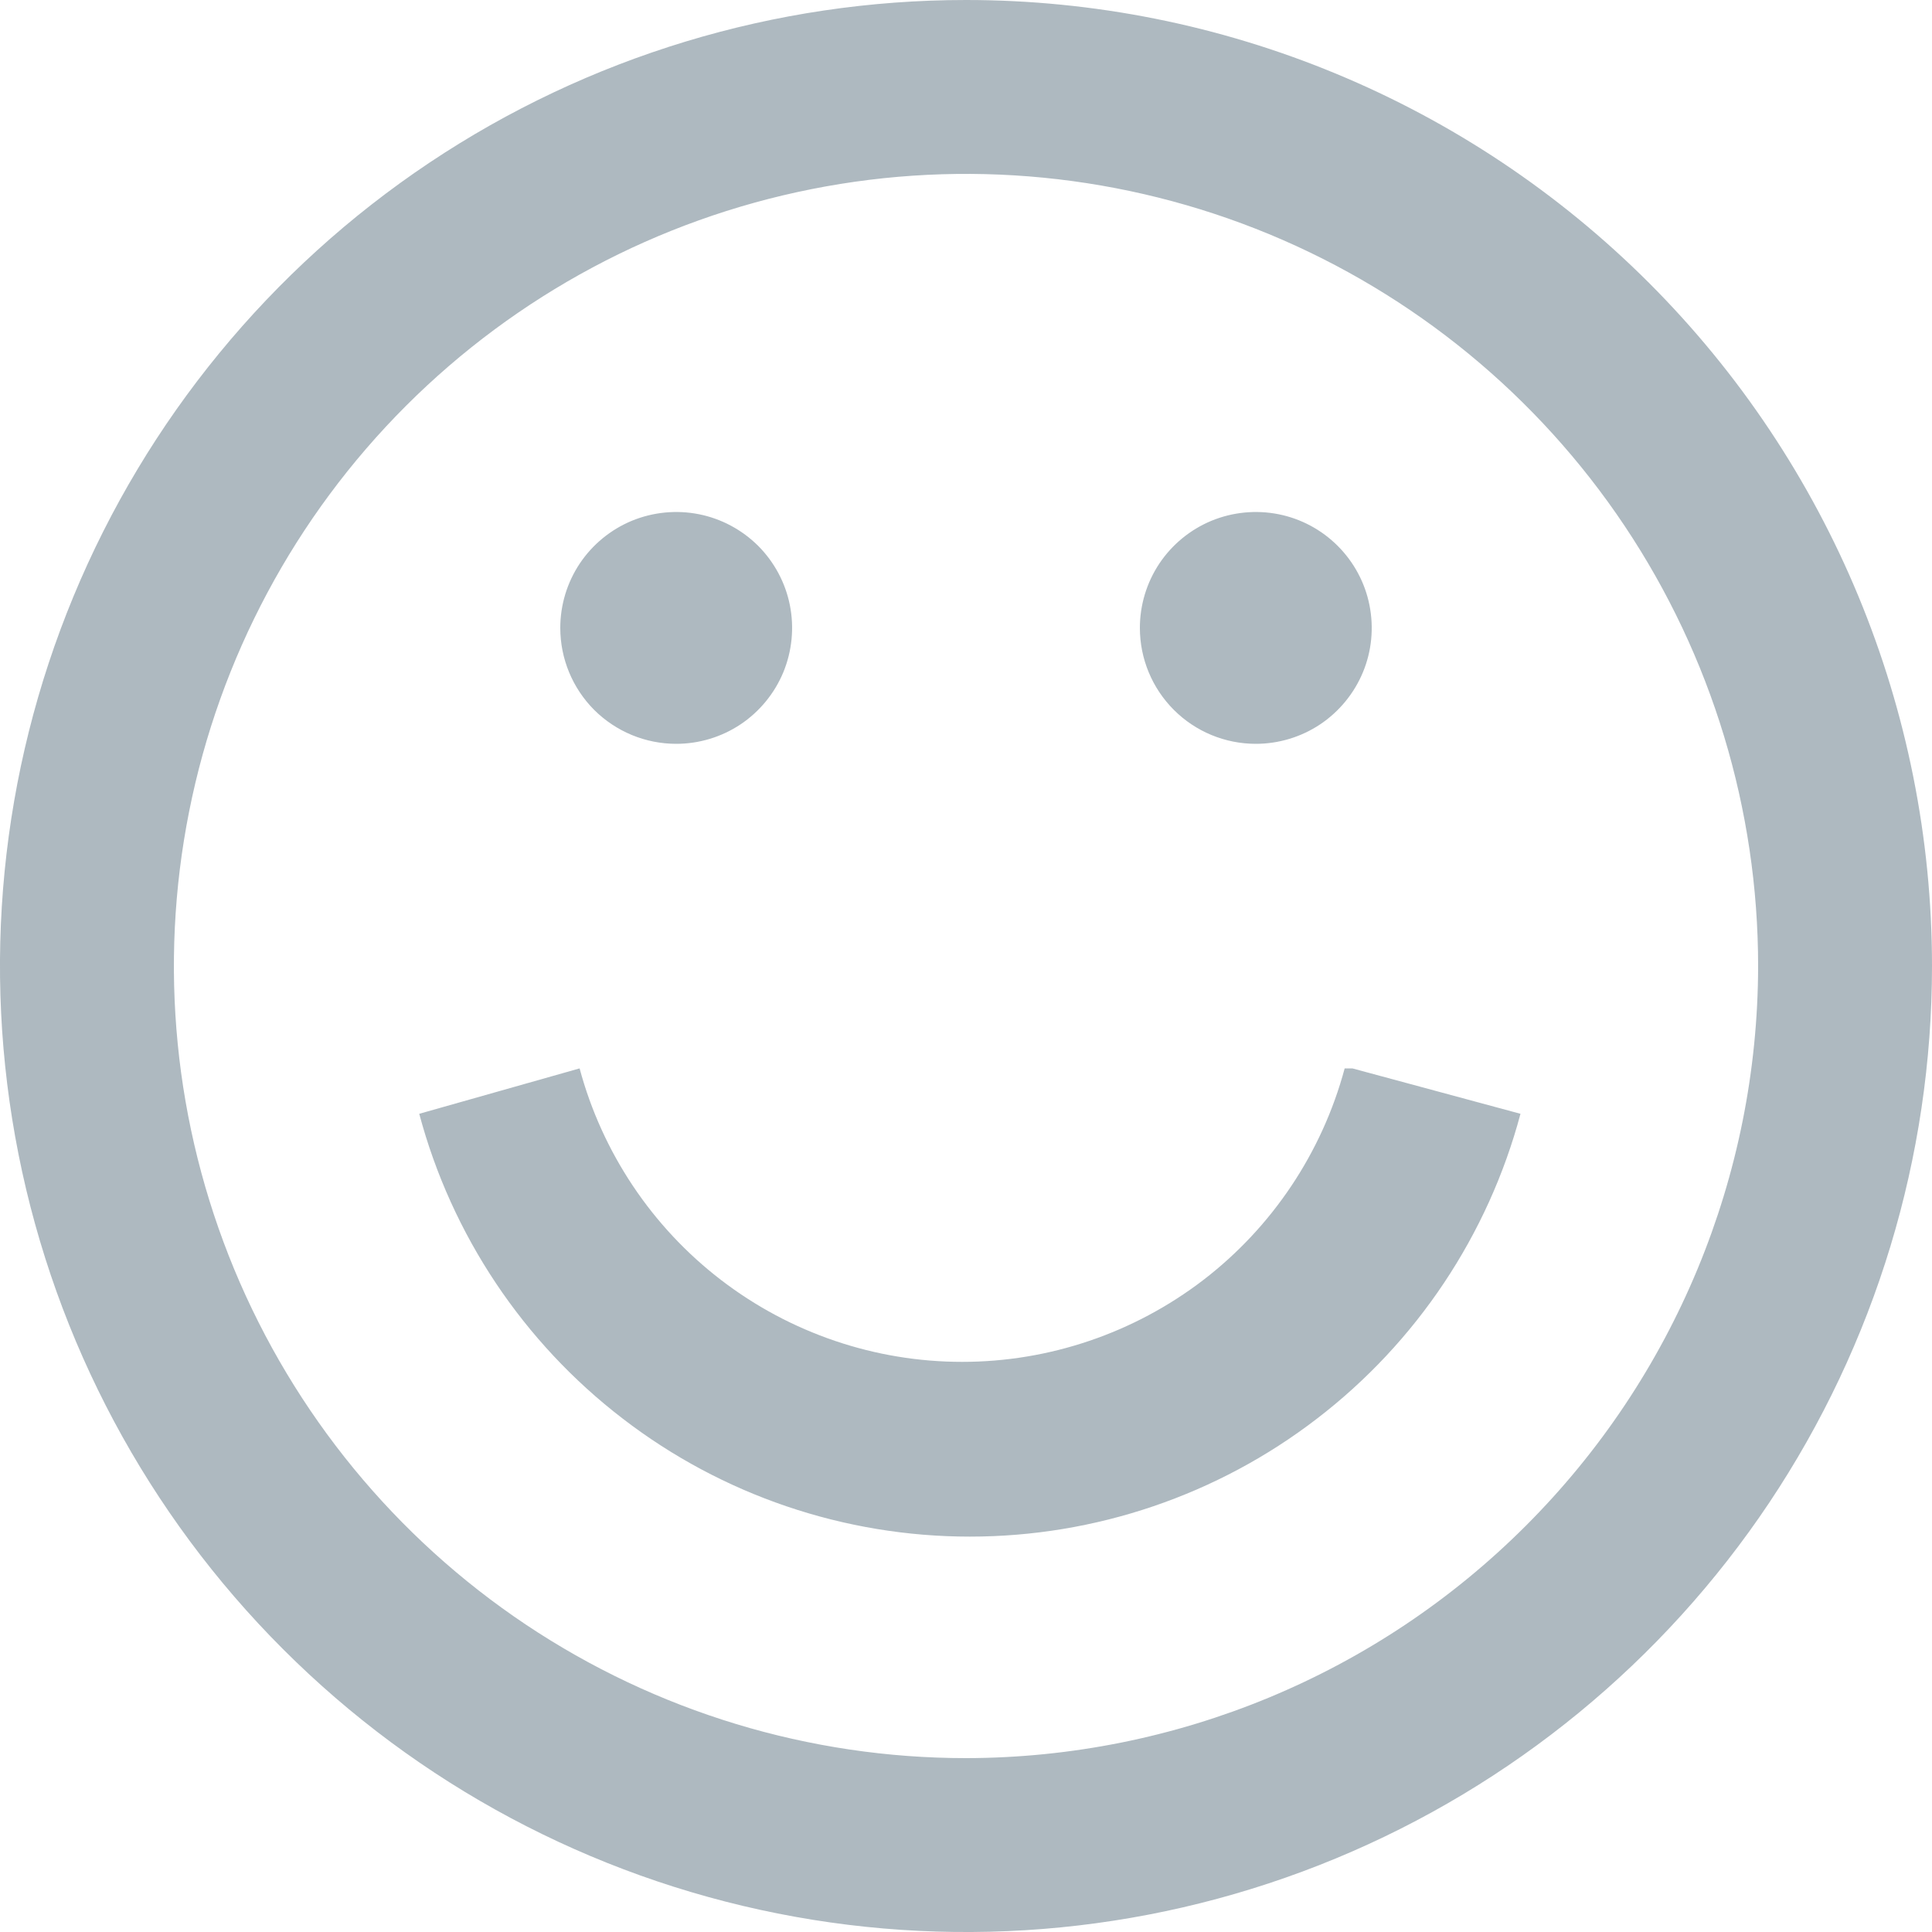 <svg width="20" height="20" viewBox="0 0 20 20" fill="none" xmlns="http://www.w3.org/2000/svg">
  <path d="M10 0C8.022 0 6.089 0.586 4.444 1.685C2.8 2.784 1.518 4.346 0.761 6.173C0.004 8 -0.194 10.011 0.192 11.951C0.578 13.891 1.53 15.672 2.929 17.071C4.327 18.47 6.109 19.422 8.049 19.808C9.989 20.194 12 19.996 13.827 19.239C15.654 18.482 17.216 17.2 18.315 15.556C19.413 13.911 20 11.978 20 10C20 7.348 18.946 4.804 17.071 2.929C15.196 1.054 12.652 0 10 0ZM10 18.2C8.378 18.2 6.793 17.719 5.444 16.818C4.096 15.917 3.045 14.636 2.424 13.138C1.804 11.64 1.641 9.991 1.958 8.4C2.274 6.81 3.055 5.349 4.202 4.202C5.349 3.055 6.81 2.274 8.4 1.958C9.991 1.641 11.64 1.804 13.138 2.424C14.636 3.045 15.917 4.096 16.818 5.444C17.719 6.793 18.2 8.378 18.2 10C18.197 12.174 17.333 14.258 15.795 15.795C14.258 17.333 12.174 18.197 10 18.2ZM5.8 6.5C5.8 6.263 5.87 6.031 6.002 5.833C6.134 5.636 6.322 5.482 6.541 5.391C6.76 5.301 7.001 5.277 7.234 5.323C7.467 5.369 7.681 5.484 7.849 5.651C8.016 5.819 8.131 6.033 8.177 6.266C8.223 6.499 8.199 6.74 8.109 6.959C8.018 7.178 7.864 7.366 7.667 7.498C7.469 7.63 7.237 7.7 7 7.7C6.682 7.7 6.377 7.574 6.151 7.349C5.926 7.123 5.8 6.818 5.8 6.5ZM11.8 6.5C11.8 6.263 11.87 6.031 12.002 5.833C12.134 5.636 12.322 5.482 12.541 5.391C12.76 5.301 13.001 5.277 13.234 5.323C13.467 5.369 13.681 5.484 13.848 5.651C14.016 5.819 14.131 6.033 14.177 6.266C14.223 6.499 14.2 6.74 14.109 6.959C14.018 7.178 13.864 7.366 13.667 7.498C13.469 7.63 13.237 7.7 13 7.7C12.682 7.7 12.377 7.574 12.152 7.349C11.926 7.123 11.8 6.818 11.8 6.5ZM14 11.06L15.74 11.53C15.405 12.785 14.664 13.895 13.633 14.686C12.603 15.478 11.339 15.907 10.04 15.907C8.741 15.907 7.477 15.478 6.447 14.686C5.416 13.895 4.675 12.785 4.34 11.53L6 11.06C6.234 11.931 6.749 12.702 7.465 13.251C8.181 13.8 9.058 14.098 9.96 14.098C10.862 14.098 11.739 13.8 12.456 13.251C13.171 12.702 13.686 11.931 13.92 11.06H14Z" fill="#9AA7B0" fill-opacity="0.8"/>
</svg>
